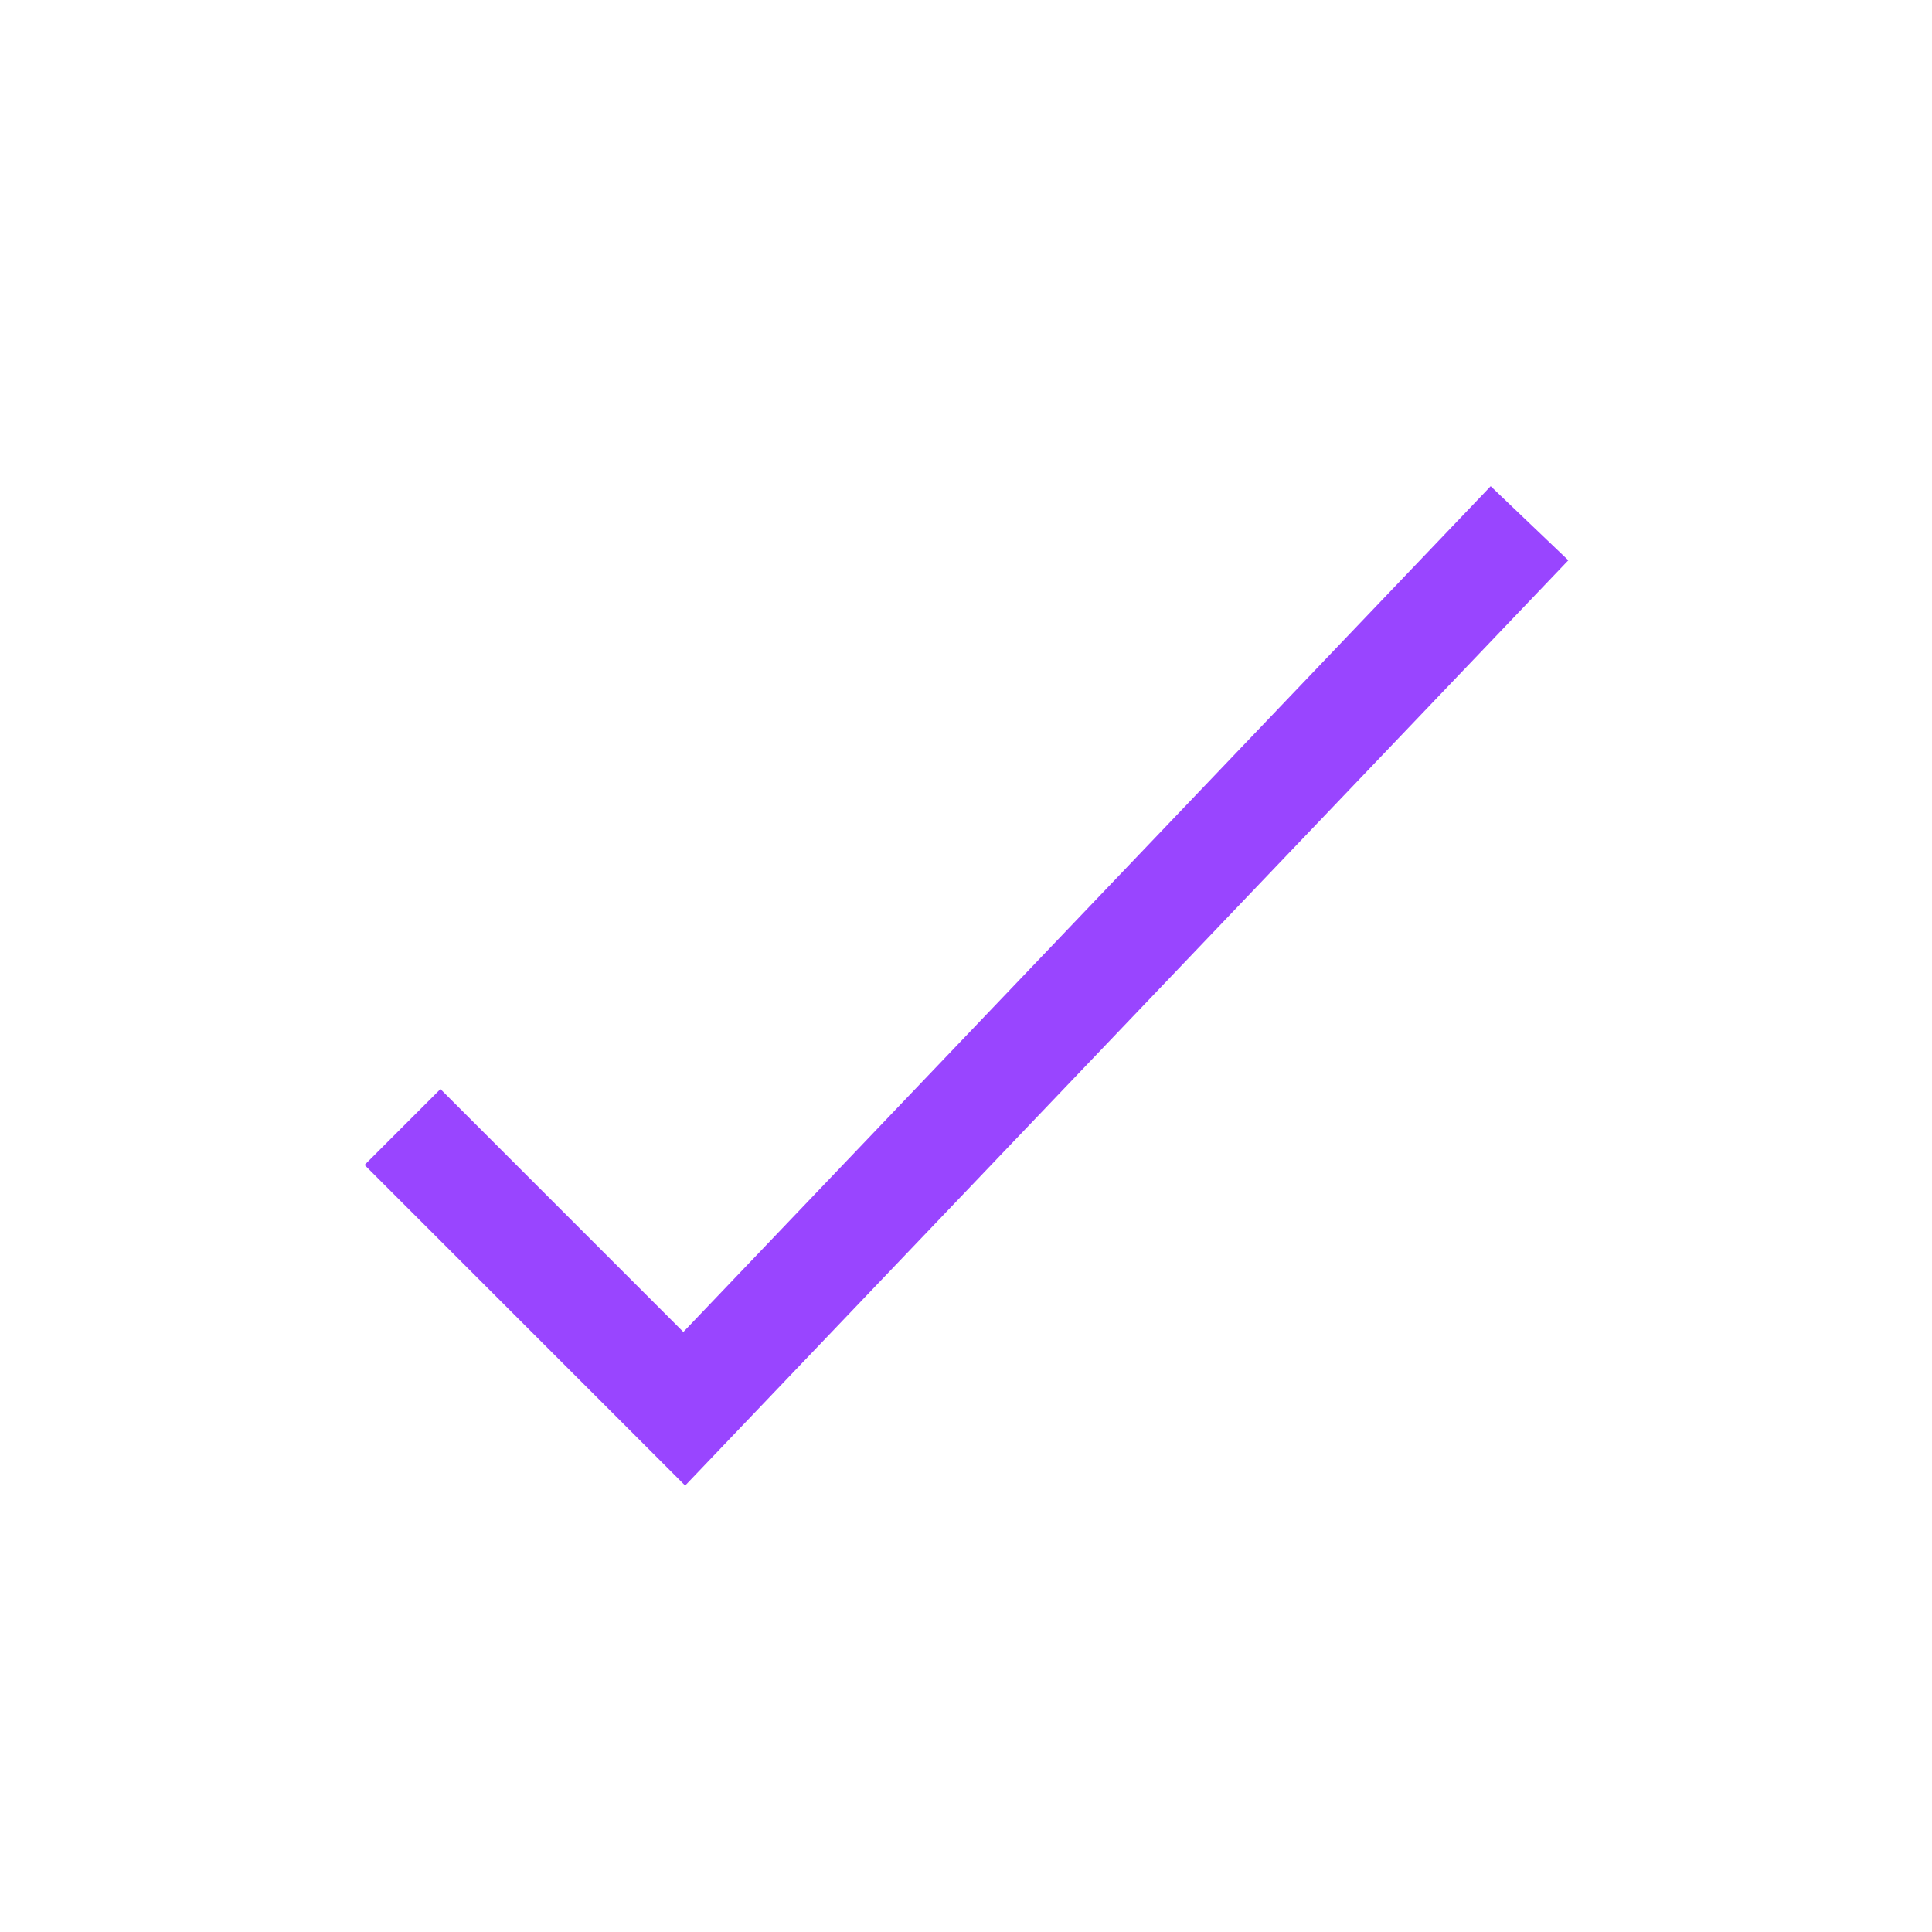 <svg xmlns="http://www.w3.org/2000/svg" width="18" height="18" viewBox="0 0 18 18" fill="none">
                                <path d="M3.75 10.5L6.375 13.125L14.25 4.875" stroke="#9945FF" strokeWidth="1.5" strokeLinecap="round" strokeLinejoin="round" />
                              </svg>